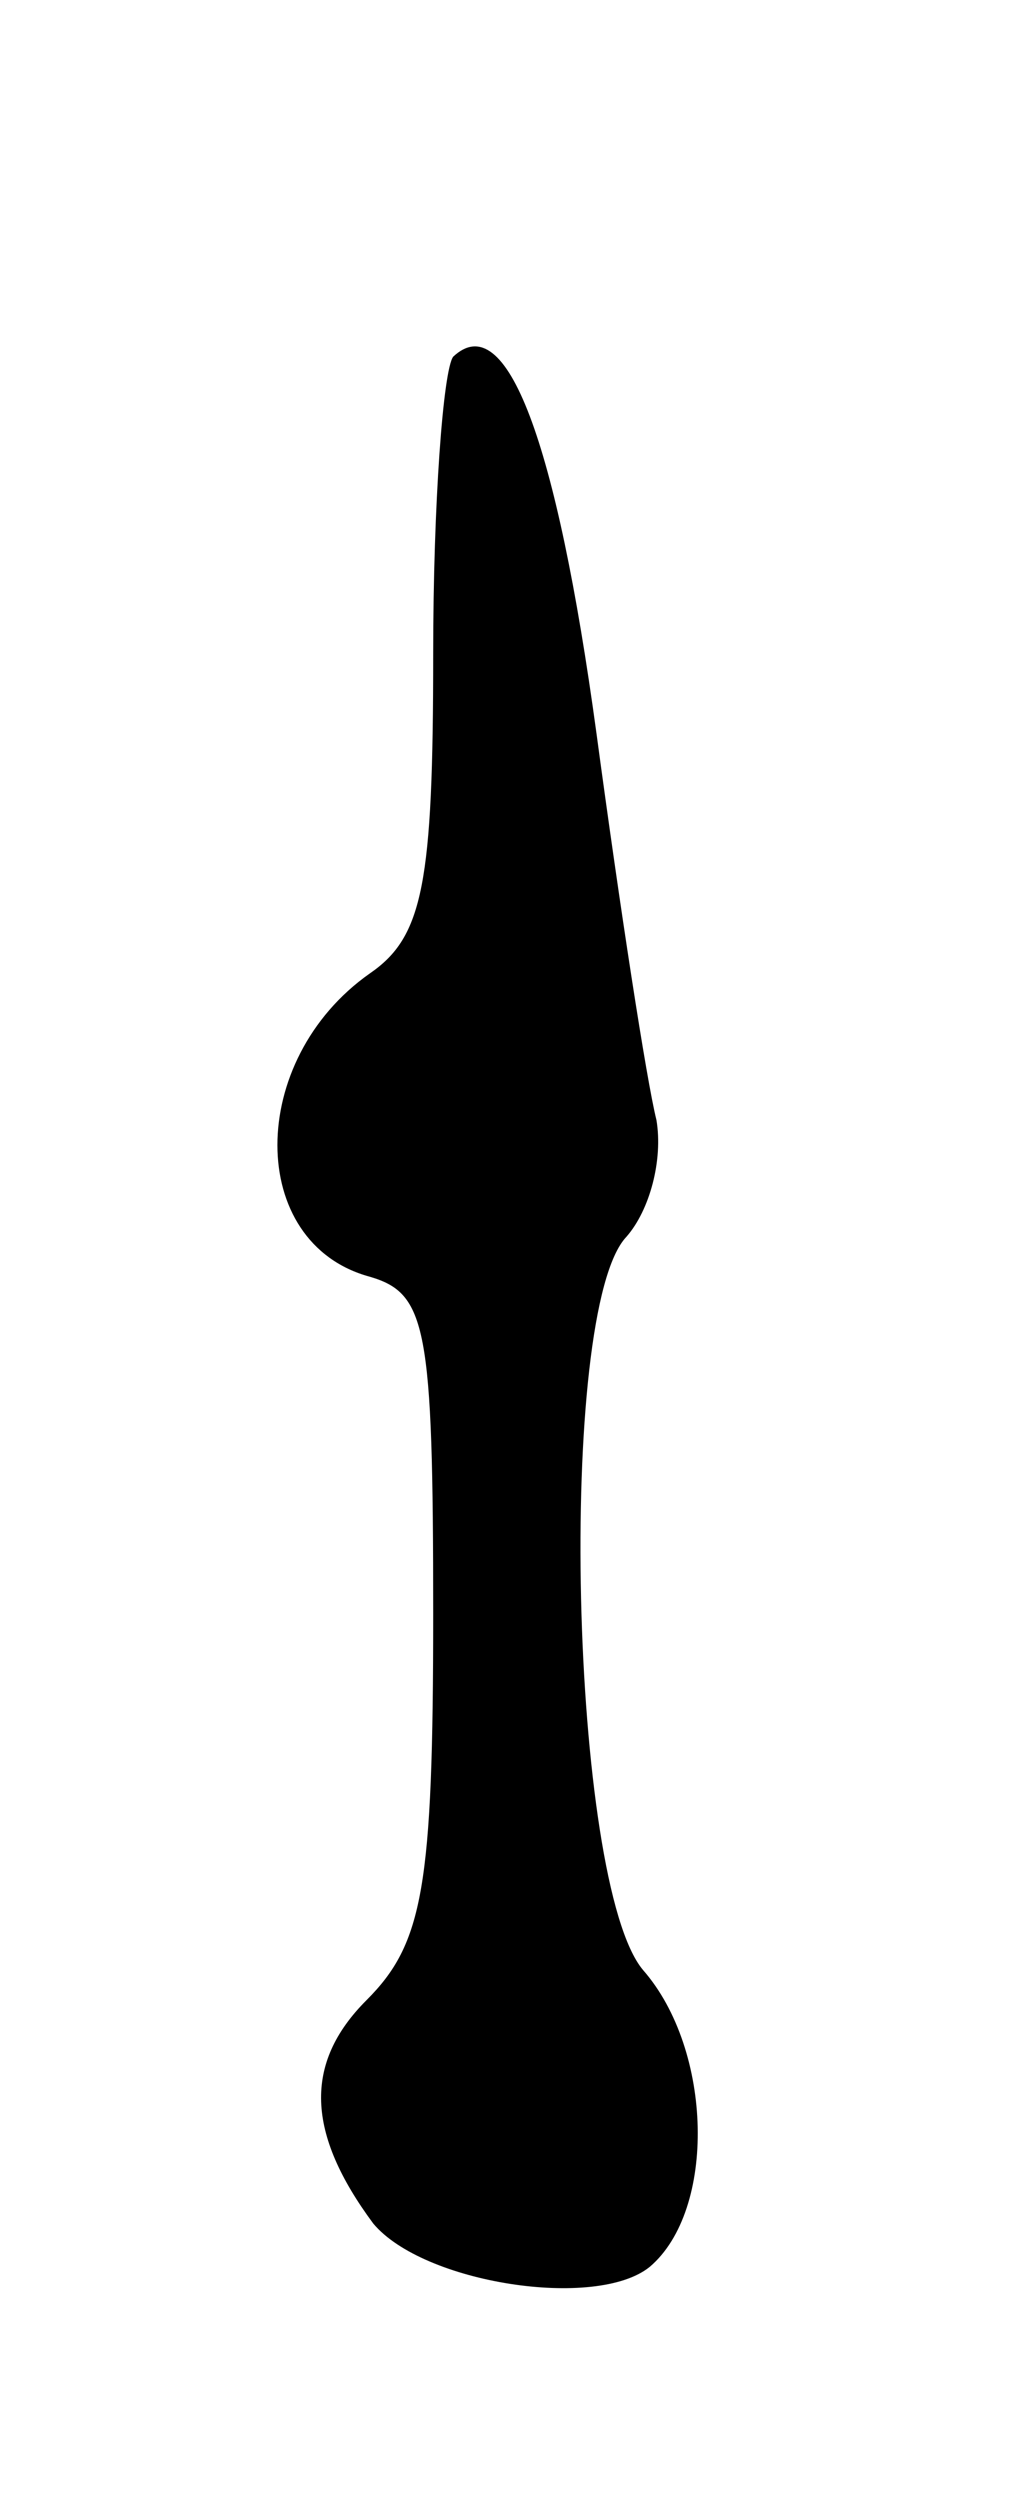 <svg version="1.0" xmlns="http://www.w3.org/2000/svg"
 width="31pt" height="75pt" viewBox="0 0 31 75"
 preserveAspectRatio="xMidYMid meet">
<g transform="translate(0,75) scale(0.1,-0.1)"
fill="#000000" stroke="none">
<path d="M136 643 c-3 -4 -6 -44 -6 -89 0 -69 -3 -85 -19 -96 -37 -26 -37 -81
0 -91 17 -5 19 -15 19 -101 0 -82 -3 -99 -20 -116 -19 -19 -18 -40 2 -67 15
-18 67 -26 83 -13 20 17 19 65 -2 89 -22 26 -26 198 -5 220 7 8 11 23 9 35 -3
12 -11 64 -18 116 -12 88 -27 128 -43 113z"/>
</g>
</svg>
